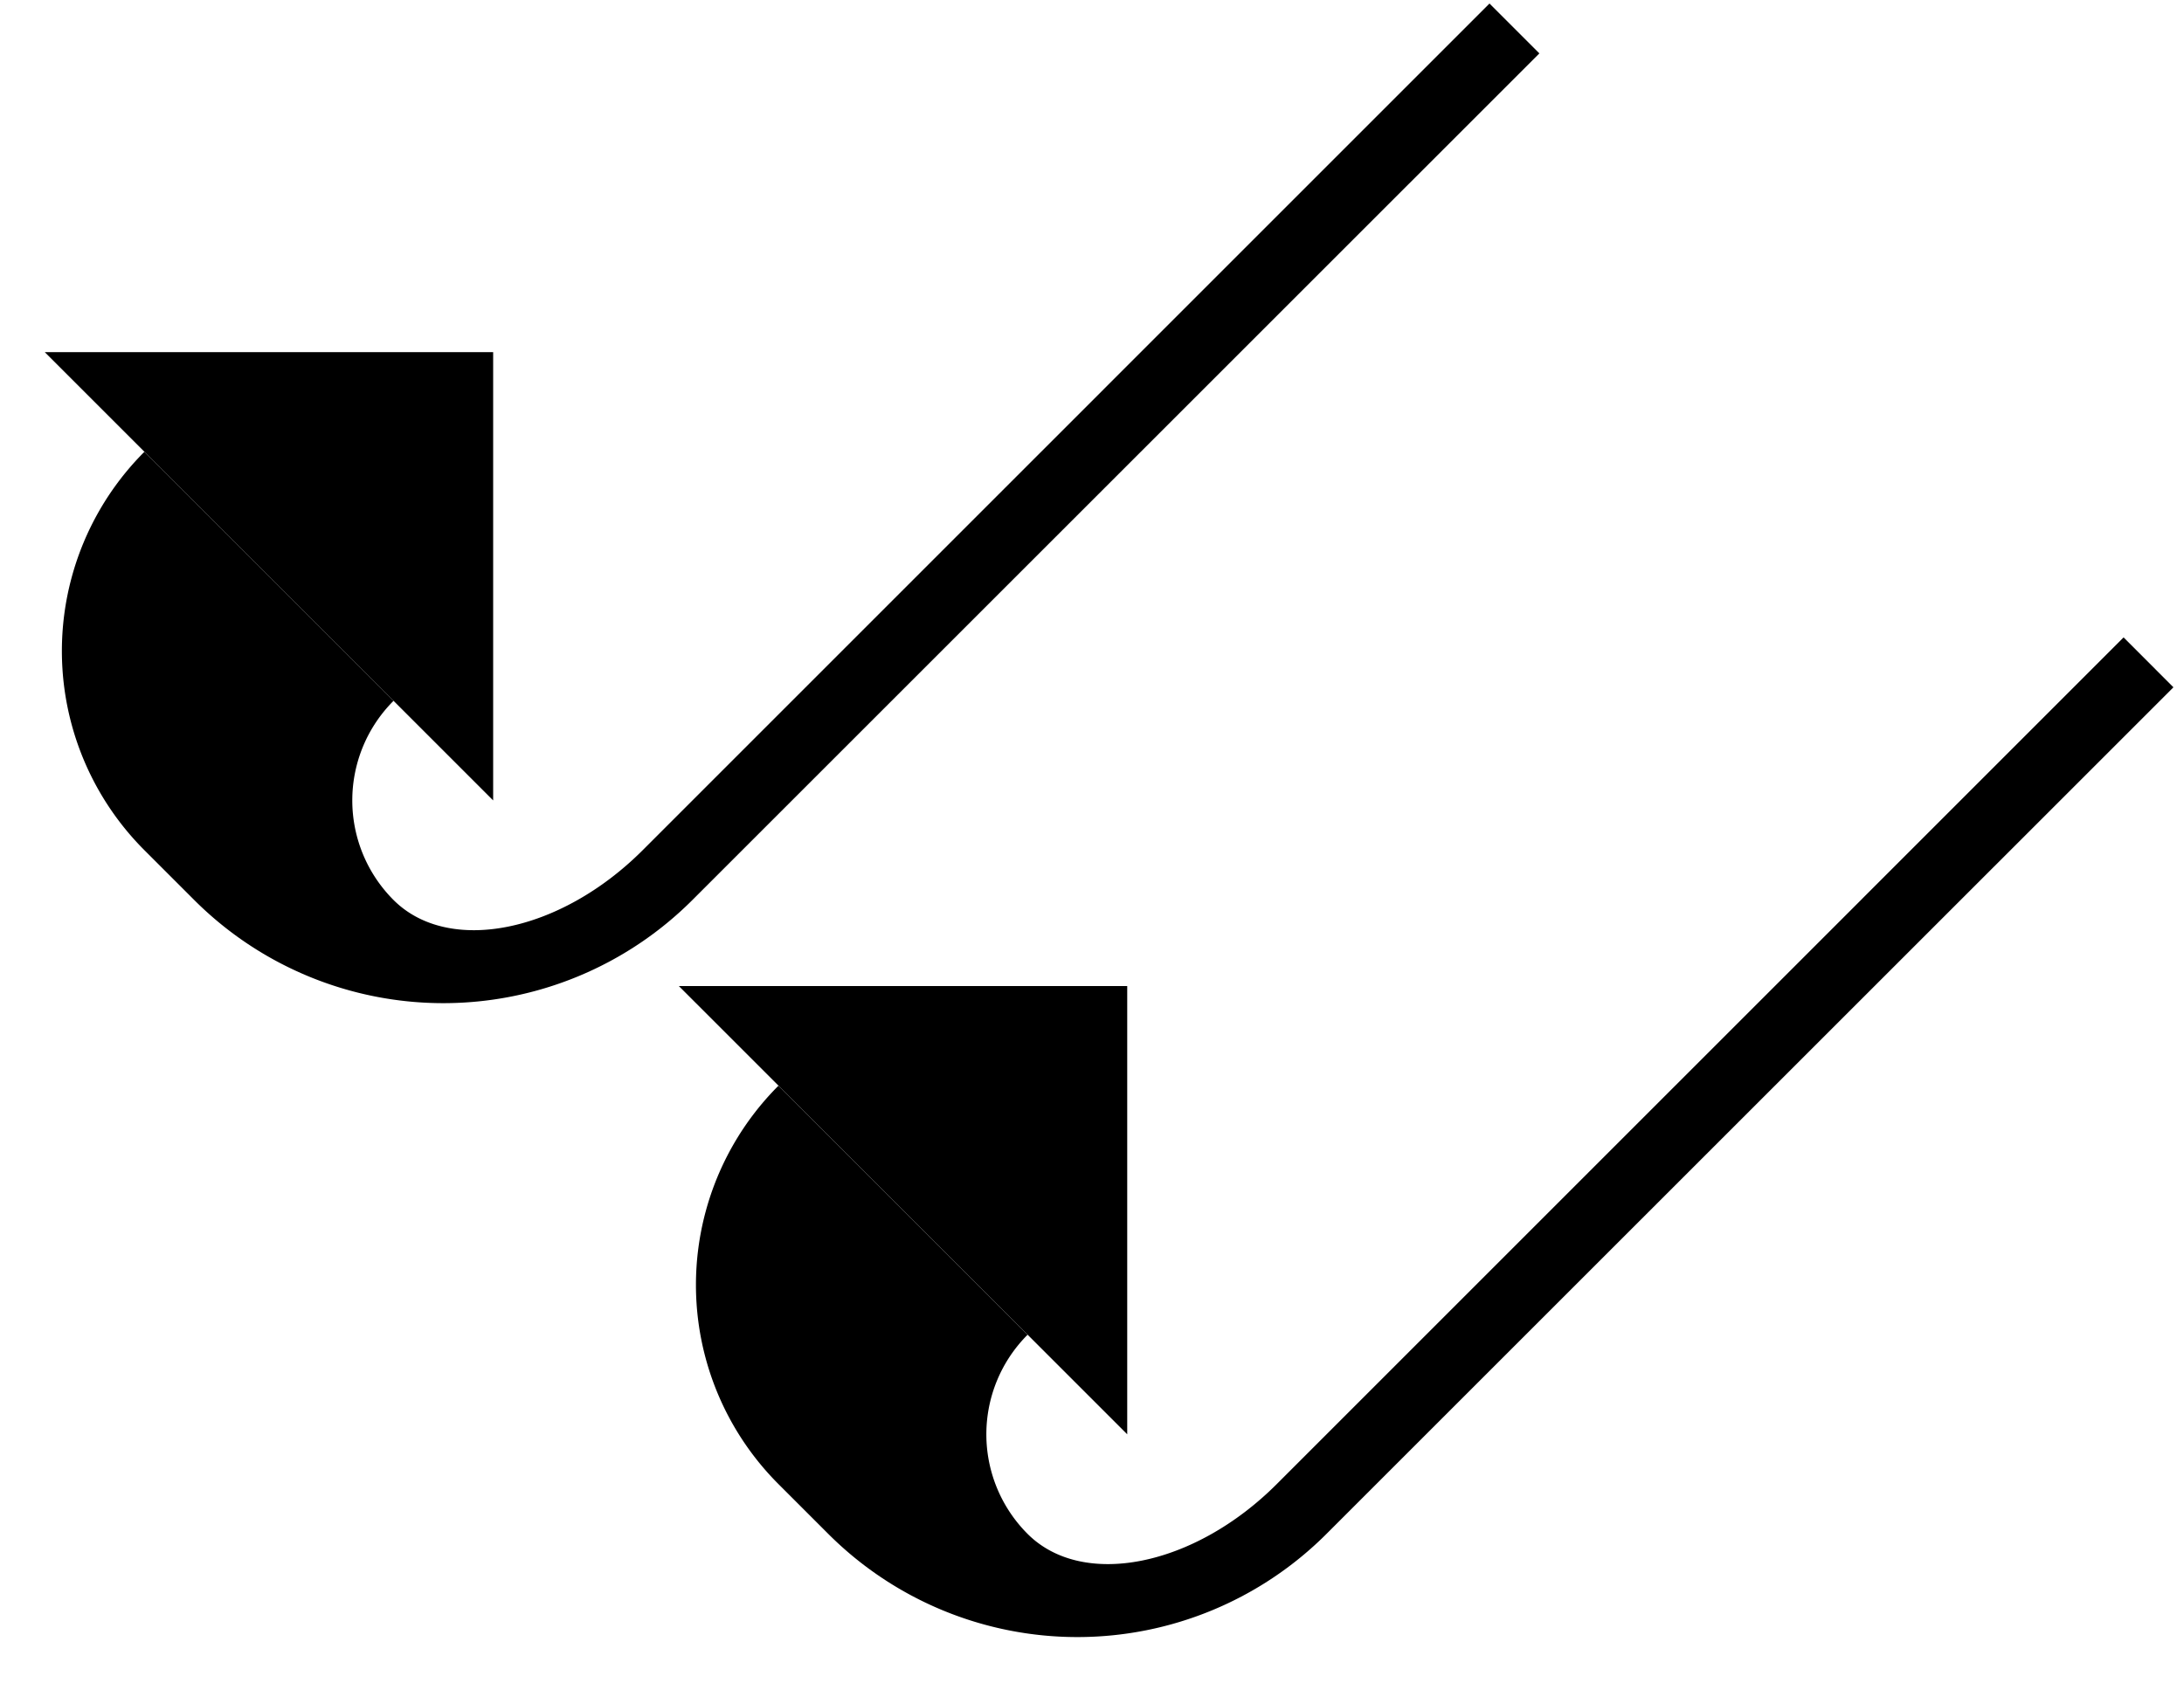 <svg xmlns="http://www.w3.org/2000/svg" version="1.0" width="31" height="24"><path d="M.636 5H7v6.364L.636 5z"/><path d="M21.142.05L9.122 12.071c-1.172 1.172-2.755 1.488-3.536.707a2 2 0 0 1 0-2.828L2.05 6.414a4 4 0 0 0 0 5.657l.707.707a5 5 0 0 0 7.071 0L21.85.758 21.142.05zM9.636 14H16v6.364L9.636 14z"/><path d="M30.142 9.05l-12.02 12.021c-1.172 1.172-2.755 1.488-3.536.707a2 2 0 0 1 0-2.828l-3.536-3.536a4 4 0 0 0 0 5.657l.707.707a5 5 0 0 0 7.071 0L30.85 9.758l-.707-.708z"/></svg>